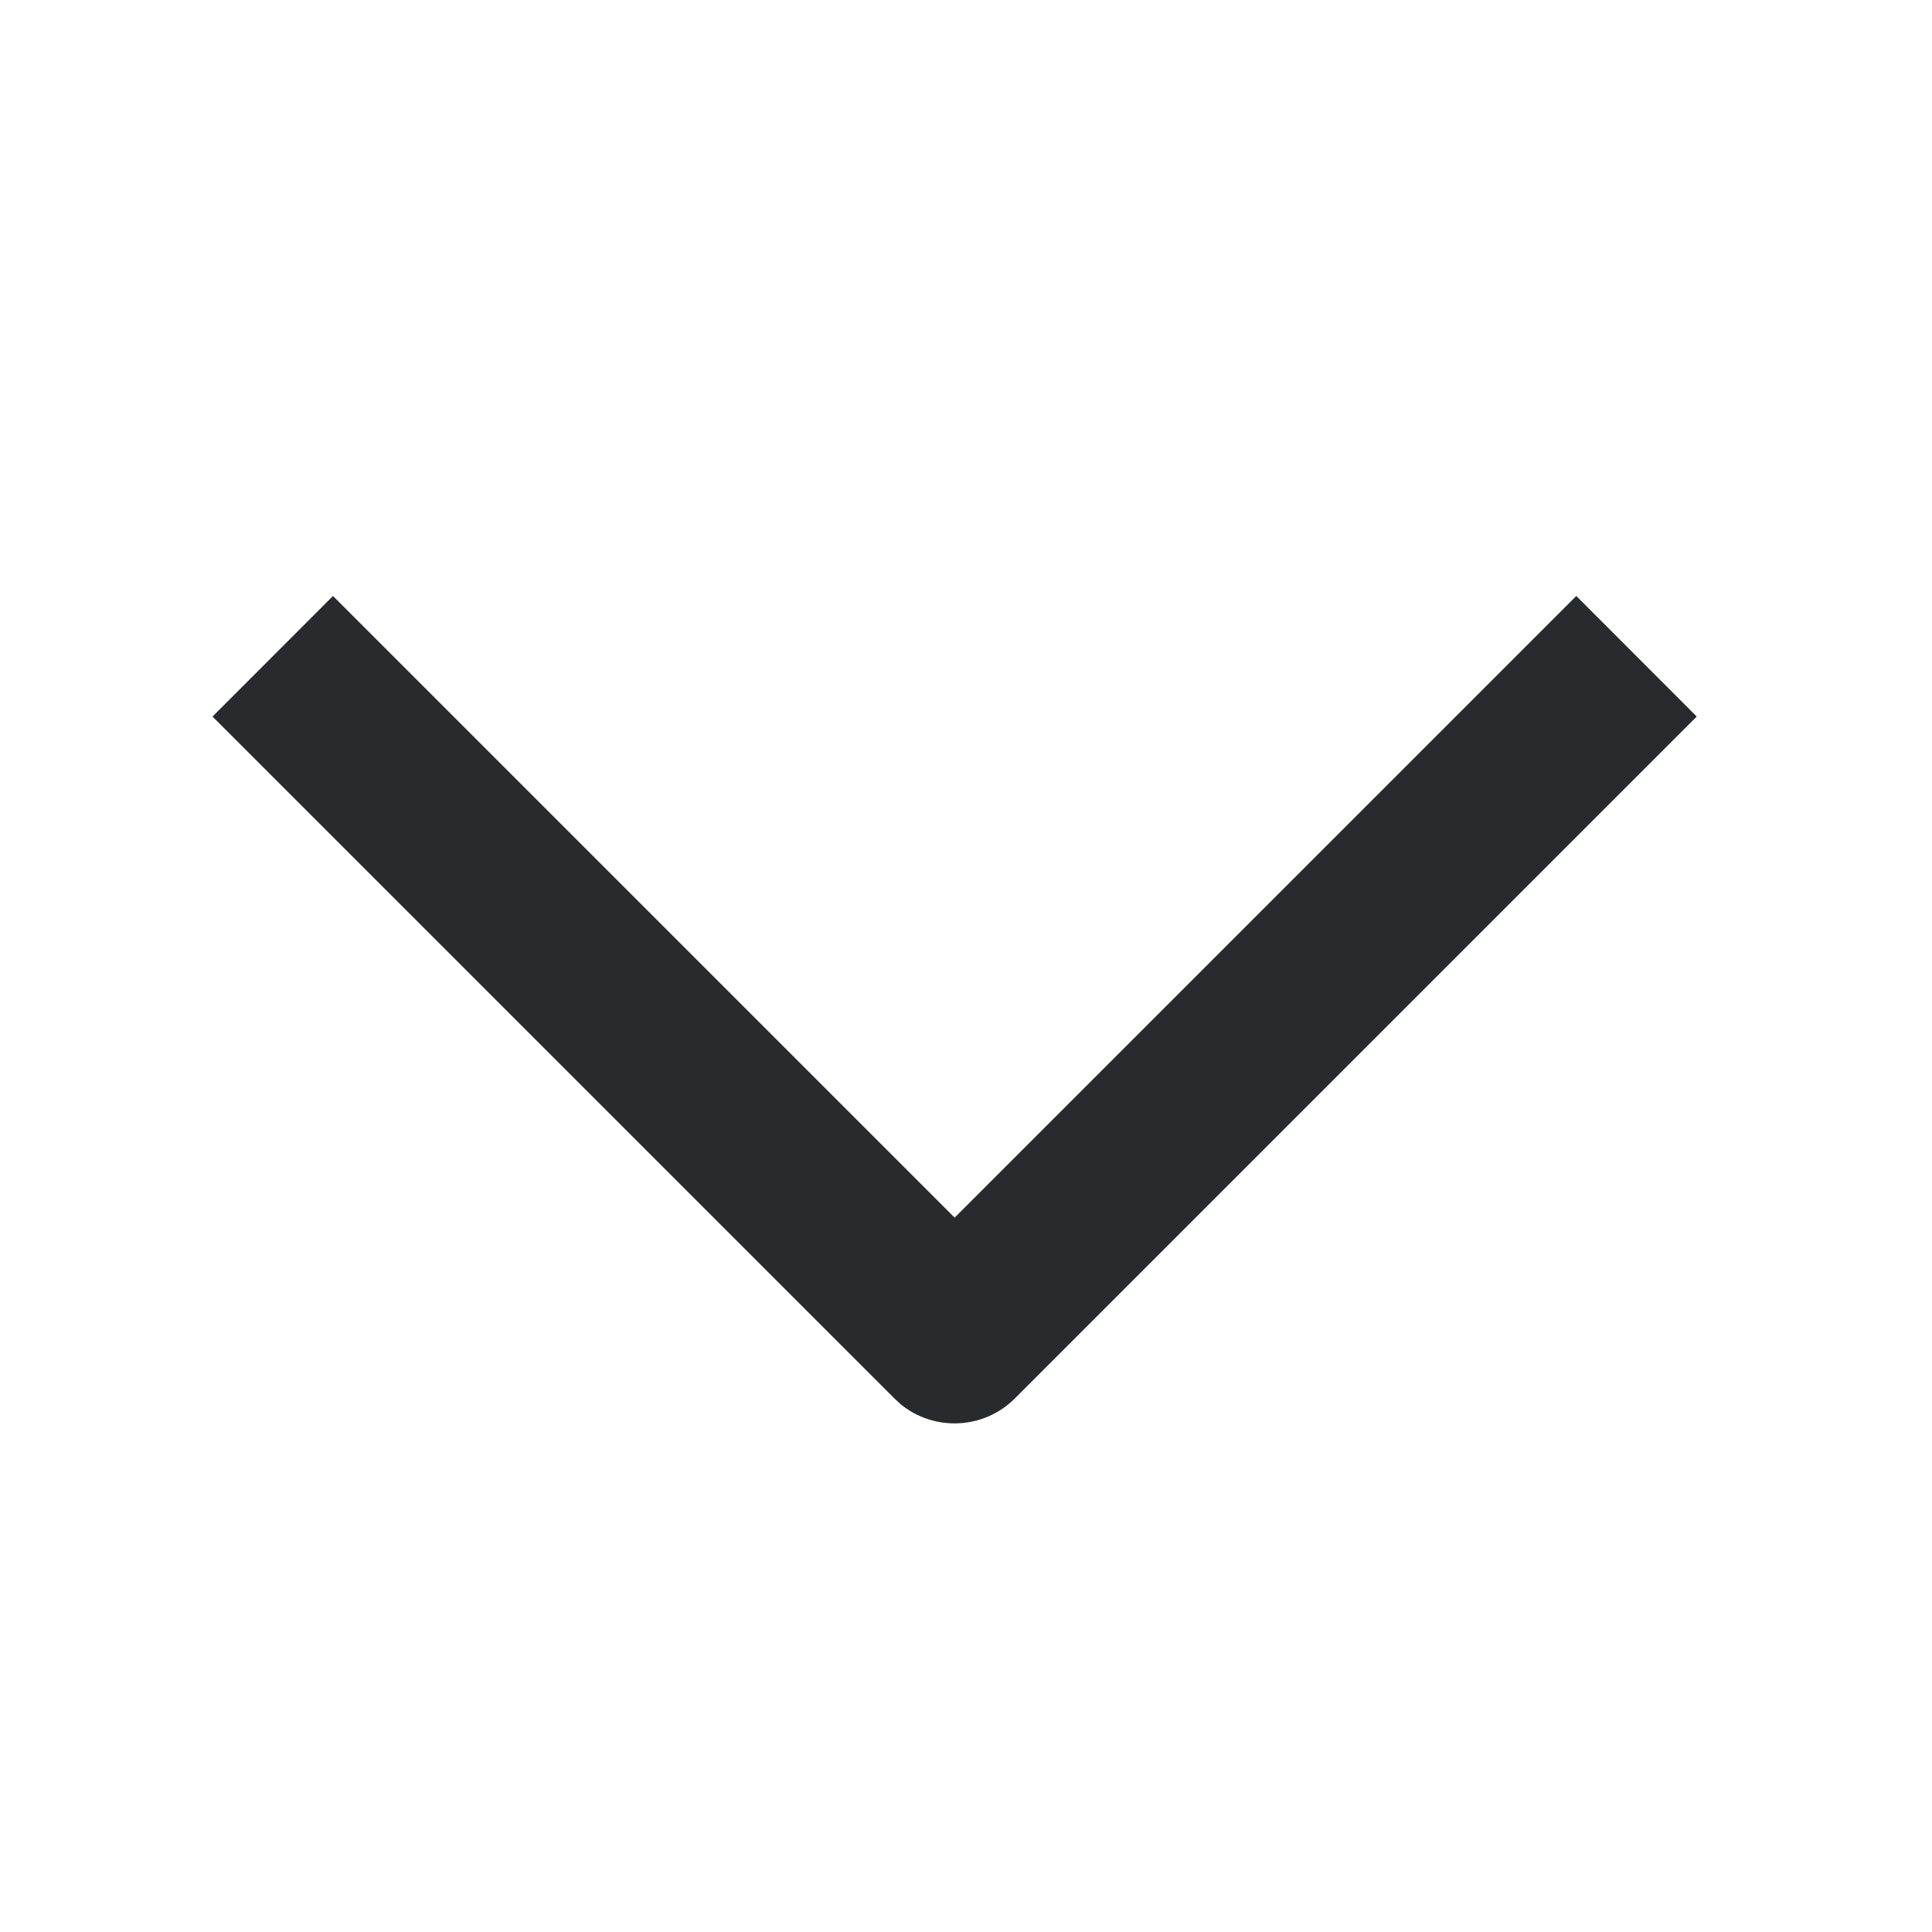 <svg width="17" height="17" viewBox="0 0 17 17" fill="none" xmlns="http://www.w3.org/2000/svg">
<path d="M14.93 6.305L8.93 12.305C8.656 12.579 8.221 12.597 7.926 12.357L7.87 12.305L1.87 6.305L2.93 5.244L8.4 10.714L13.87 5.244L14.93 6.305Z" fill="#292A2E"/>
</svg>
